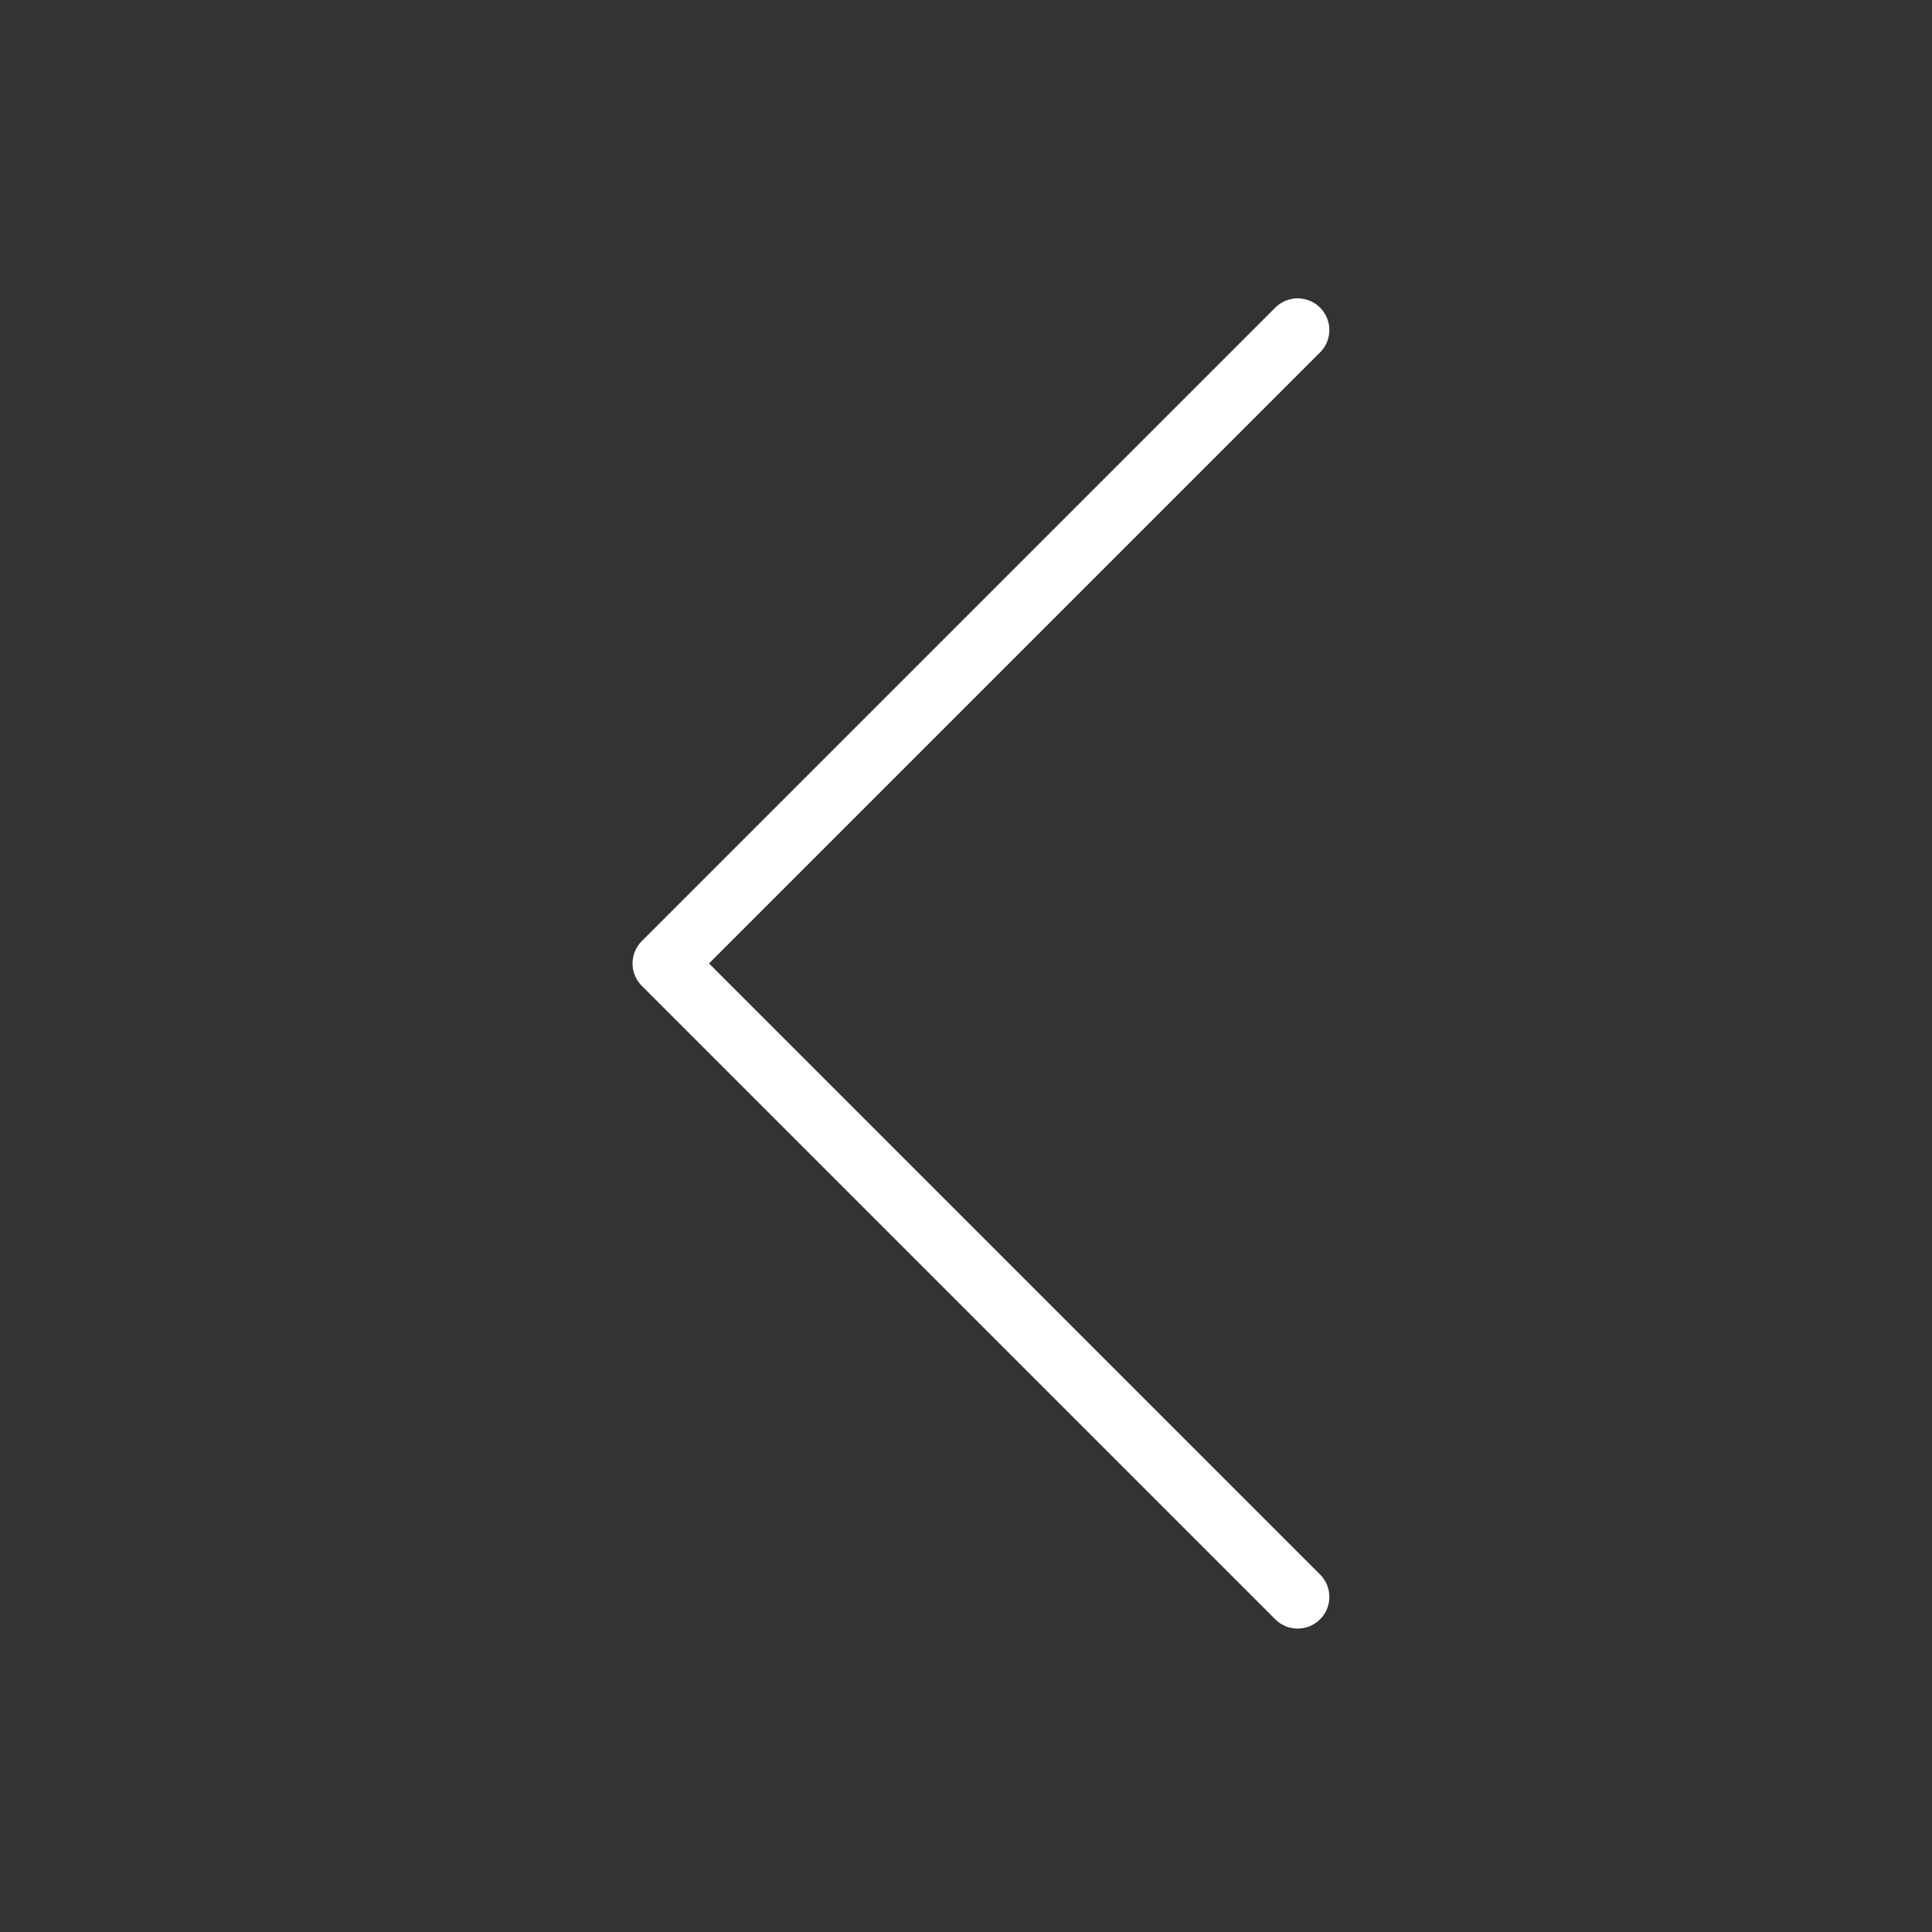 <svg width="61" height="61" viewBox="0 0 61 61" fill="none" xmlns="http://www.w3.org/2000/svg">
<rect x="0" y="0" width="61" height="61" fill="#333333" stroke="none"/>
<path d="M40.972 10.42L20.972 30.42L40.972 50.42" stroke="white" stroke-width="2" stroke-linecap="round" stroke-linejoin="round"/>
</svg>
